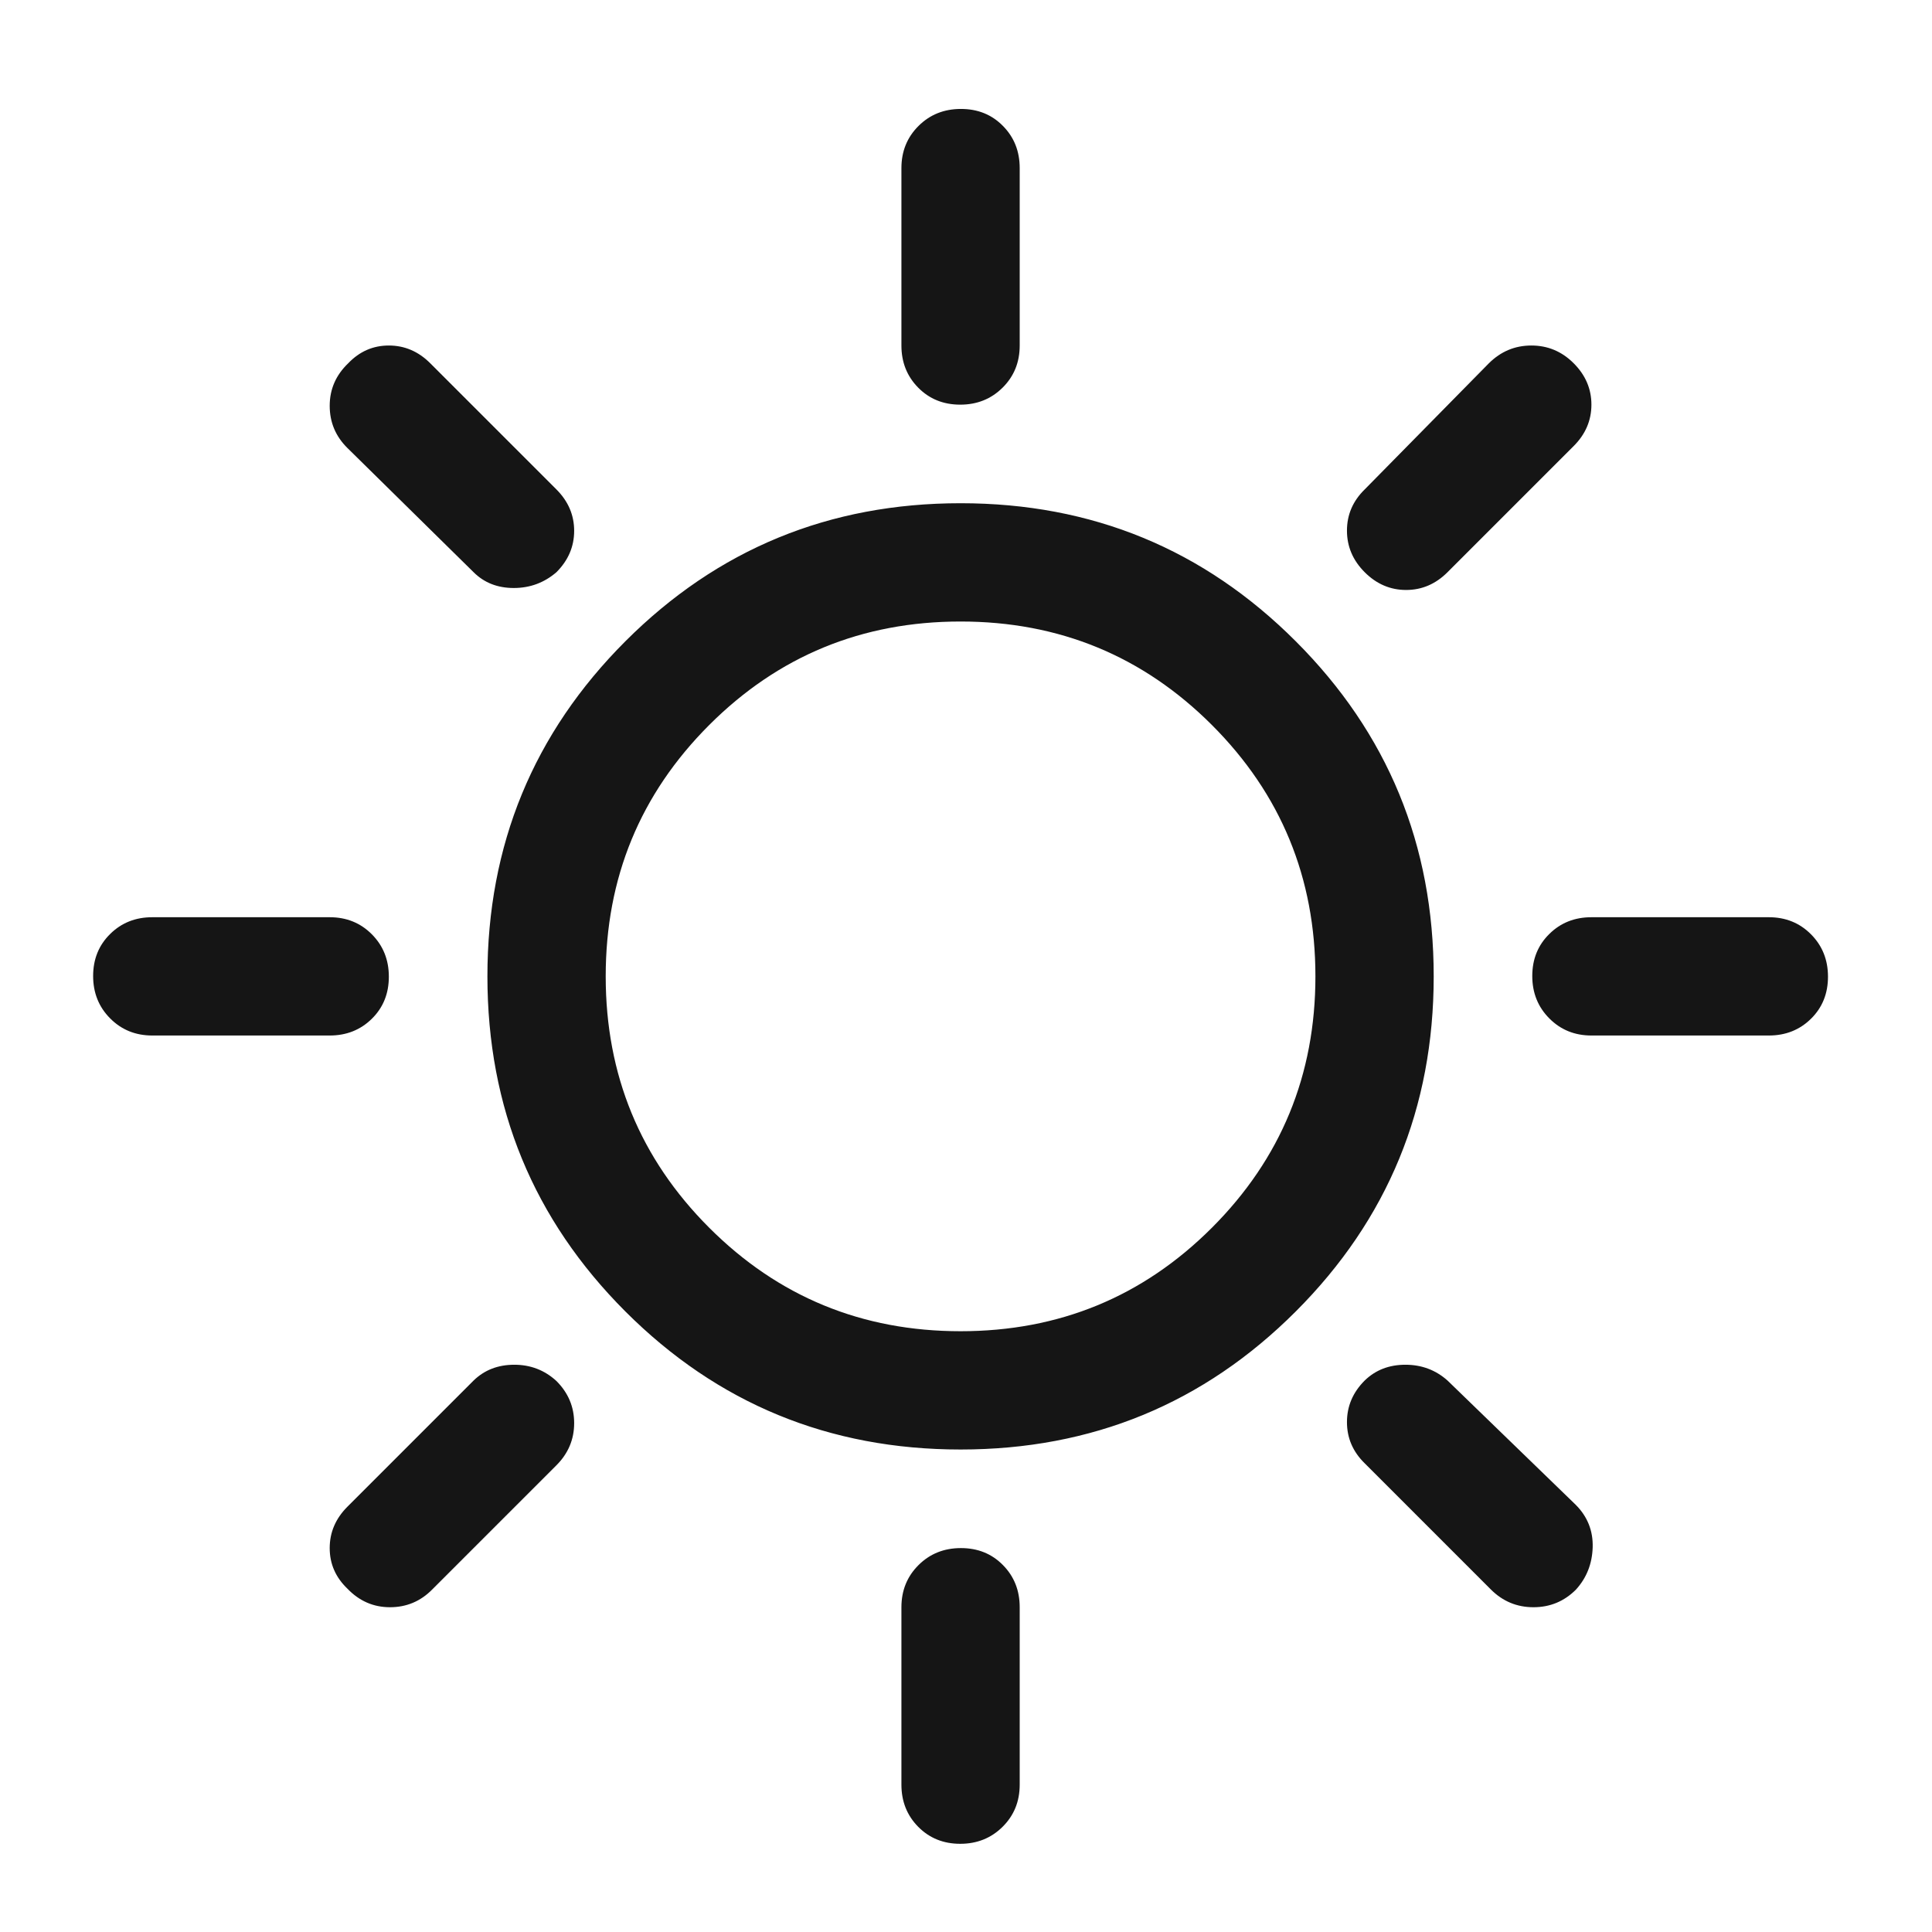 <svg width="49" height="49" viewBox="0 0 49 49" fill="none" xmlns="http://www.w3.org/2000/svg">
<mask id="mask0_63_1069" style="mask-type:alpha" maskUnits="userSpaceOnUse" x="0" y="0" width="49" height="49">
<rect x="0.362" y="0.763" width="48" height="48" fill="#D9D9D9"/>
</mask>
<g mask="url(#mask0_63_1069)">
<path d="M24.354 10.263C23.926 10.263 23.571 10.119 23.287 9.831C23.004 9.544 22.862 9.188 22.862 8.763V4.263C22.862 3.838 23.007 3.481 23.296 3.194C23.585 2.906 23.944 2.763 24.371 2.763C24.799 2.763 25.154 2.906 25.437 3.194C25.721 3.481 25.862 3.838 25.862 4.263V8.763C25.862 9.188 25.718 9.544 25.429 9.831C25.139 10.119 24.781 10.263 24.354 10.263ZM34.612 14.513C34.312 14.213 34.162 13.861 34.162 13.458C34.162 13.054 34.312 12.706 34.612 12.413L37.762 9.213C38.065 8.913 38.423 8.763 38.839 8.763C39.255 8.763 39.612 8.913 39.912 9.213C40.212 9.513 40.362 9.863 40.362 10.263C40.362 10.663 40.212 11.013 39.912 11.313L36.712 14.513C36.412 14.813 36.062 14.963 35.662 14.963C35.262 14.963 34.912 14.813 34.612 14.513ZM40.362 26.263C39.937 26.263 39.581 26.118 39.294 25.829C39.006 25.54 38.862 25.181 38.862 24.754C38.862 24.326 39.006 23.971 39.294 23.688C39.581 23.404 39.937 23.263 40.362 23.263H44.862C45.287 23.263 45.644 23.407 45.931 23.696C46.219 23.986 46.362 24.344 46.362 24.771C46.362 25.199 46.219 25.554 45.931 25.838C45.644 26.121 45.287 26.263 44.862 26.263H40.362ZM24.354 46.763C23.926 46.763 23.571 46.619 23.287 46.331C23.004 46.044 22.862 45.688 22.862 45.263V40.763C22.862 40.338 23.007 39.981 23.296 39.694C23.585 39.406 23.944 39.263 24.371 39.263C24.799 39.263 25.154 39.406 25.437 39.694C25.721 39.981 25.862 40.338 25.862 40.763V45.263C25.862 45.688 25.718 46.044 25.429 46.331C25.139 46.619 24.781 46.763 24.354 46.763ZM12.012 14.513L8.812 11.363C8.512 11.067 8.362 10.71 8.362 10.291C8.362 9.872 8.519 9.513 8.832 9.213C9.119 8.913 9.462 8.763 9.862 8.763C10.262 8.763 10.612 8.913 10.912 9.213L14.112 12.413C14.412 12.713 14.562 13.063 14.562 13.463C14.562 13.863 14.412 14.213 14.112 14.513C13.803 14.779 13.443 14.913 13.03 14.913C12.618 14.913 12.279 14.779 12.012 14.513ZM37.812 40.313L34.612 37.113C34.312 36.819 34.162 36.471 34.162 36.068C34.162 35.664 34.312 35.313 34.612 35.013C34.887 34.746 35.231 34.613 35.644 34.613C36.056 34.613 36.412 34.746 36.712 35.013L39.962 38.163C40.262 38.463 40.406 38.823 40.394 39.243C40.381 39.663 40.239 40.021 39.968 40.318C39.671 40.614 39.313 40.763 38.892 40.763C38.472 40.763 38.112 40.613 37.812 40.313ZM3.862 26.263C3.437 26.263 3.081 26.118 2.794 25.829C2.506 25.54 2.362 25.181 2.362 24.754C2.362 24.326 2.506 23.971 2.794 23.688C3.081 23.404 3.437 23.263 3.862 23.263H8.362C8.787 23.263 9.144 23.407 9.431 23.696C9.719 23.986 9.862 24.344 9.862 24.771C9.862 25.199 9.719 25.554 9.431 25.838C9.144 26.121 8.787 26.263 8.362 26.263H3.862ZM8.812 40.293C8.512 40.006 8.362 39.663 8.362 39.263C8.362 38.863 8.512 38.513 8.812 38.213L12.012 35.013C12.287 34.746 12.631 34.613 13.044 34.613C13.456 34.613 13.812 34.75 14.112 35.025C14.412 35.325 14.562 35.681 14.562 36.094C14.562 36.506 14.412 36.863 14.112 37.163L10.962 40.313C10.667 40.613 10.309 40.763 9.891 40.763C9.472 40.763 9.112 40.606 8.812 40.293ZM24.362 36.763C21.029 36.763 18.196 35.596 15.862 33.263C13.529 30.929 12.362 28.096 12.362 24.763C12.362 21.429 13.529 18.596 15.862 16.263C18.196 13.929 21.029 12.763 24.362 12.763C27.696 12.763 30.529 13.929 32.862 16.263C35.196 18.596 36.362 21.429 36.362 24.763C36.362 28.096 35.196 30.929 32.862 33.263C30.529 35.596 27.696 36.763 24.362 36.763ZM24.362 33.763C26.862 33.763 28.987 32.888 30.737 31.138C32.487 29.388 33.362 27.263 33.362 24.763C33.362 22.263 32.487 20.138 30.737 18.388C28.987 16.638 26.862 15.763 24.362 15.763C21.862 15.763 19.737 16.638 17.987 18.388C16.237 20.138 15.362 22.263 15.362 24.763C15.362 27.263 16.237 29.388 17.987 31.138C19.737 32.888 21.862 33.763 24.362 33.763Z" fill="#151515"/>
</g>
</svg>
